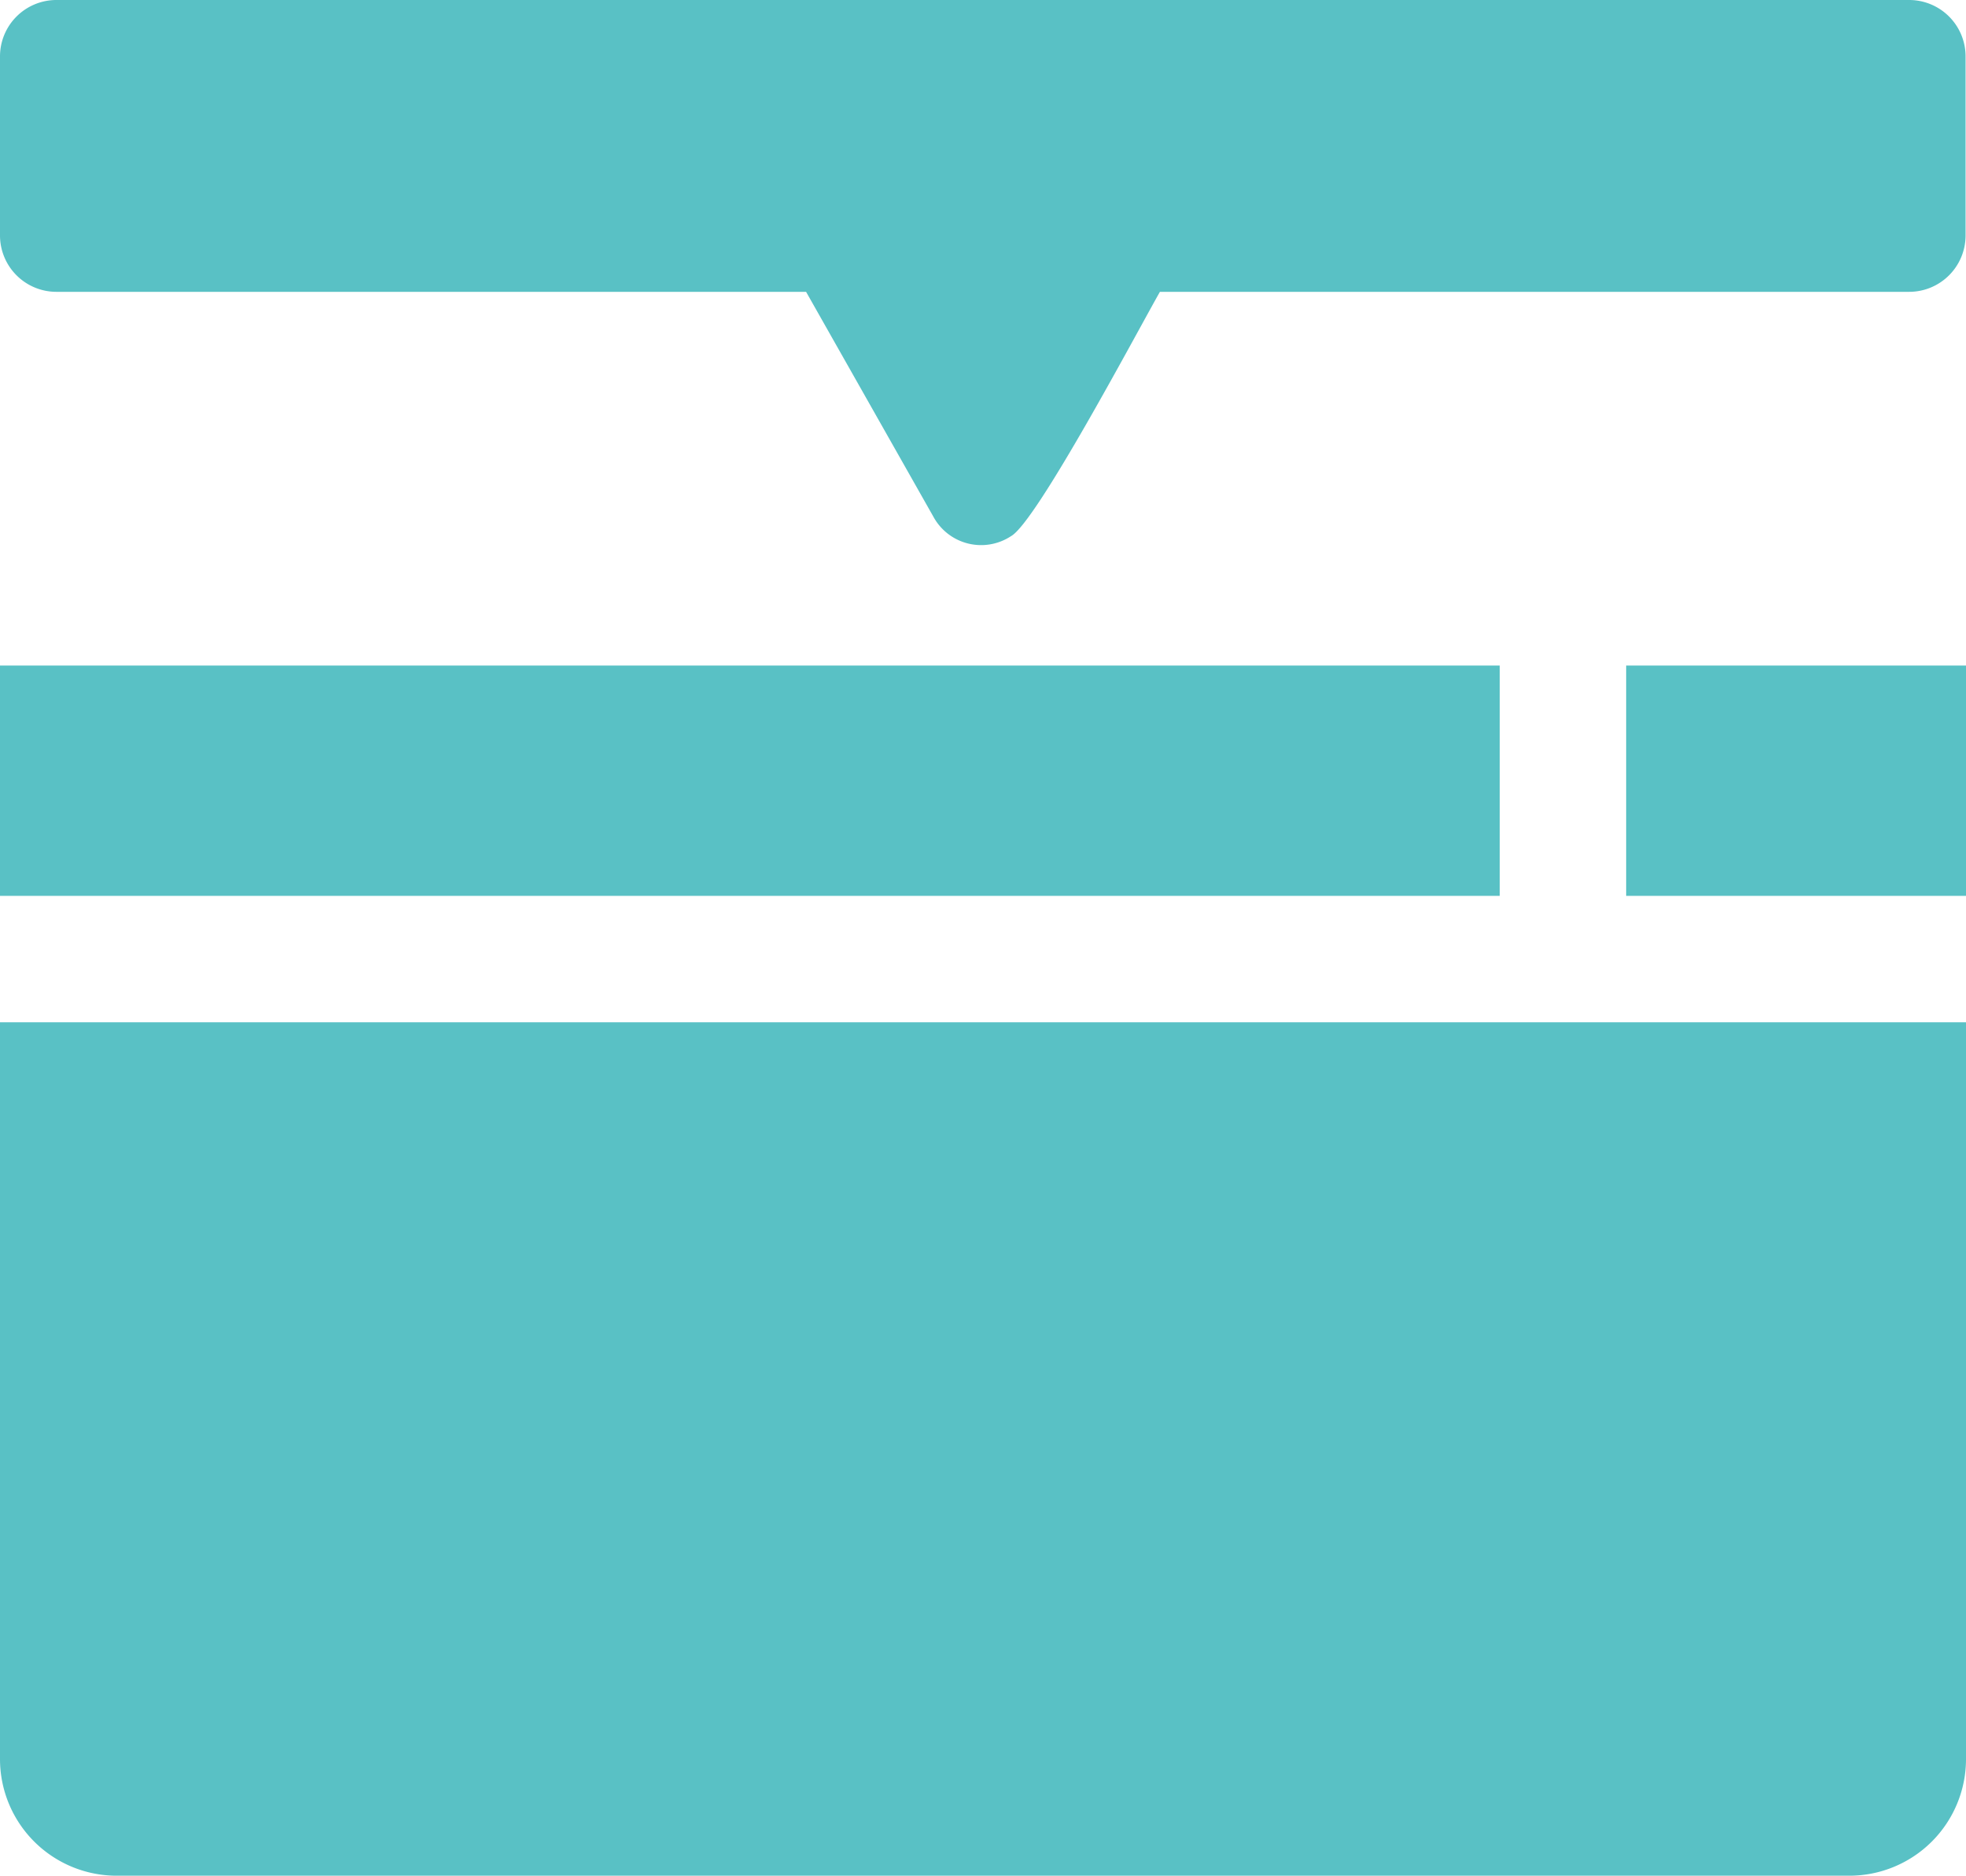 <svg xmlns="http://www.w3.org/2000/svg" viewBox="0 0 46.34 44.22">
  <defs>
    <style>.cls-1 {
      fill: #59c1c5;
    }</style>
  </defs>
  <g id="Layer_2" data-name="Layer 2">
    <g id="Layer_1-2" data-name="Layer 1">
      <path class="cls-1" d="M0,24.1V41.47a2.75,2.75,0,0,0,2.75,2.75H43.58a2.75,2.75,0,0,0,2.76-2.75V24.1Z"/>
      <polygon class="cls-1" points="38.33 15.69 38.33 21.12 46.34 21.12 46.34 15.69 38.33 15.69"/>
      <polygon class="cls-1" points="35.35 15.69 0 15.69 0 21.12 35.35 21.12 35.35 15.69"/>
      <path class="cls-1"
            d="M19,6.88H1.32A1.33,1.33,0,0,1,0,5.56V1.32A1.33,1.33,0,0,1,1.32,0H45a1.33,1.33,0,0,1,1.33,1.32V5.56A1.33,1.33,0,0,1,45,6.88H27.34c-.53.93-2.91,5.43-3.51,5.76A1.28,1.28,0,0,1,22,12.18Z"/>
    </g>
  </g>
</svg>
